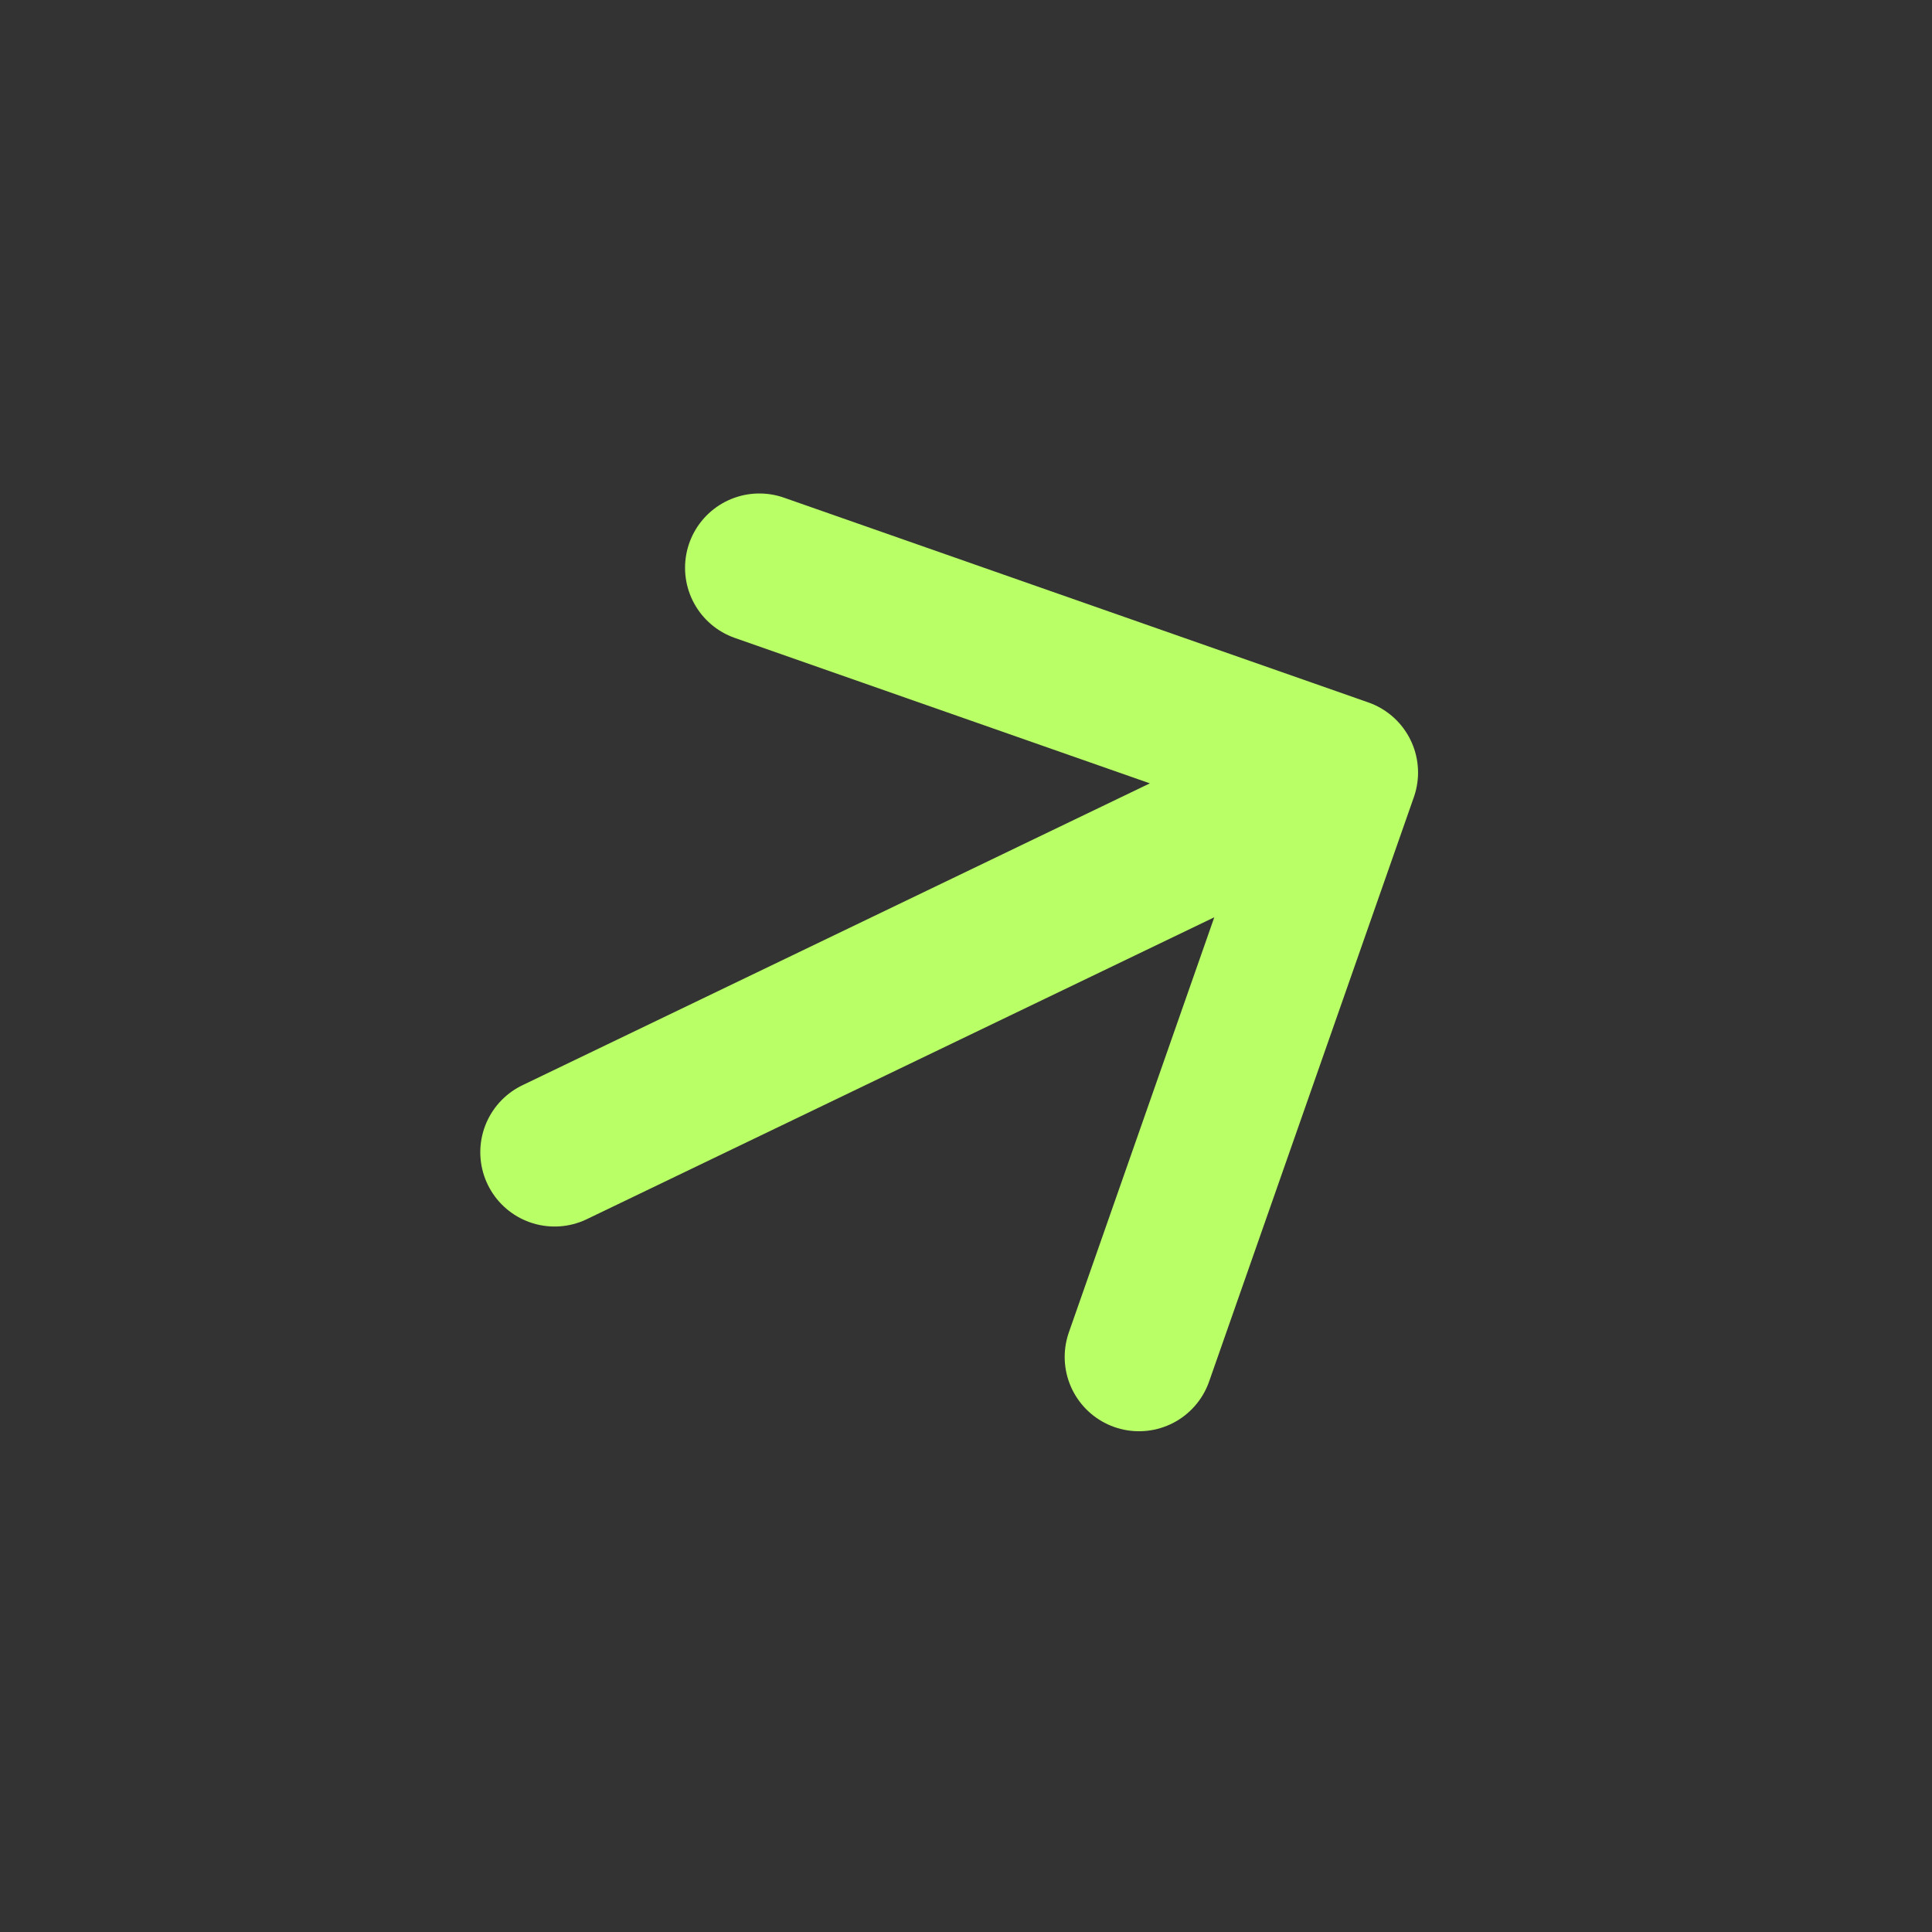 <svg width="52" height="52" viewBox="0 0 52 52" fill="none" xmlns="http://www.w3.org/2000/svg">
<rect x="0" y="0" width="52" height="52" fill="#333333" stroke="none"/>
<path d="M14.927 31.012L36.167 20.793M36.167 20.793L20.438 15.282M36.167 20.793L30.656 36.522" stroke="#B9FF66" stroke-width="4" stroke-linecap="round" stroke-linejoin="round"/>
</svg>
